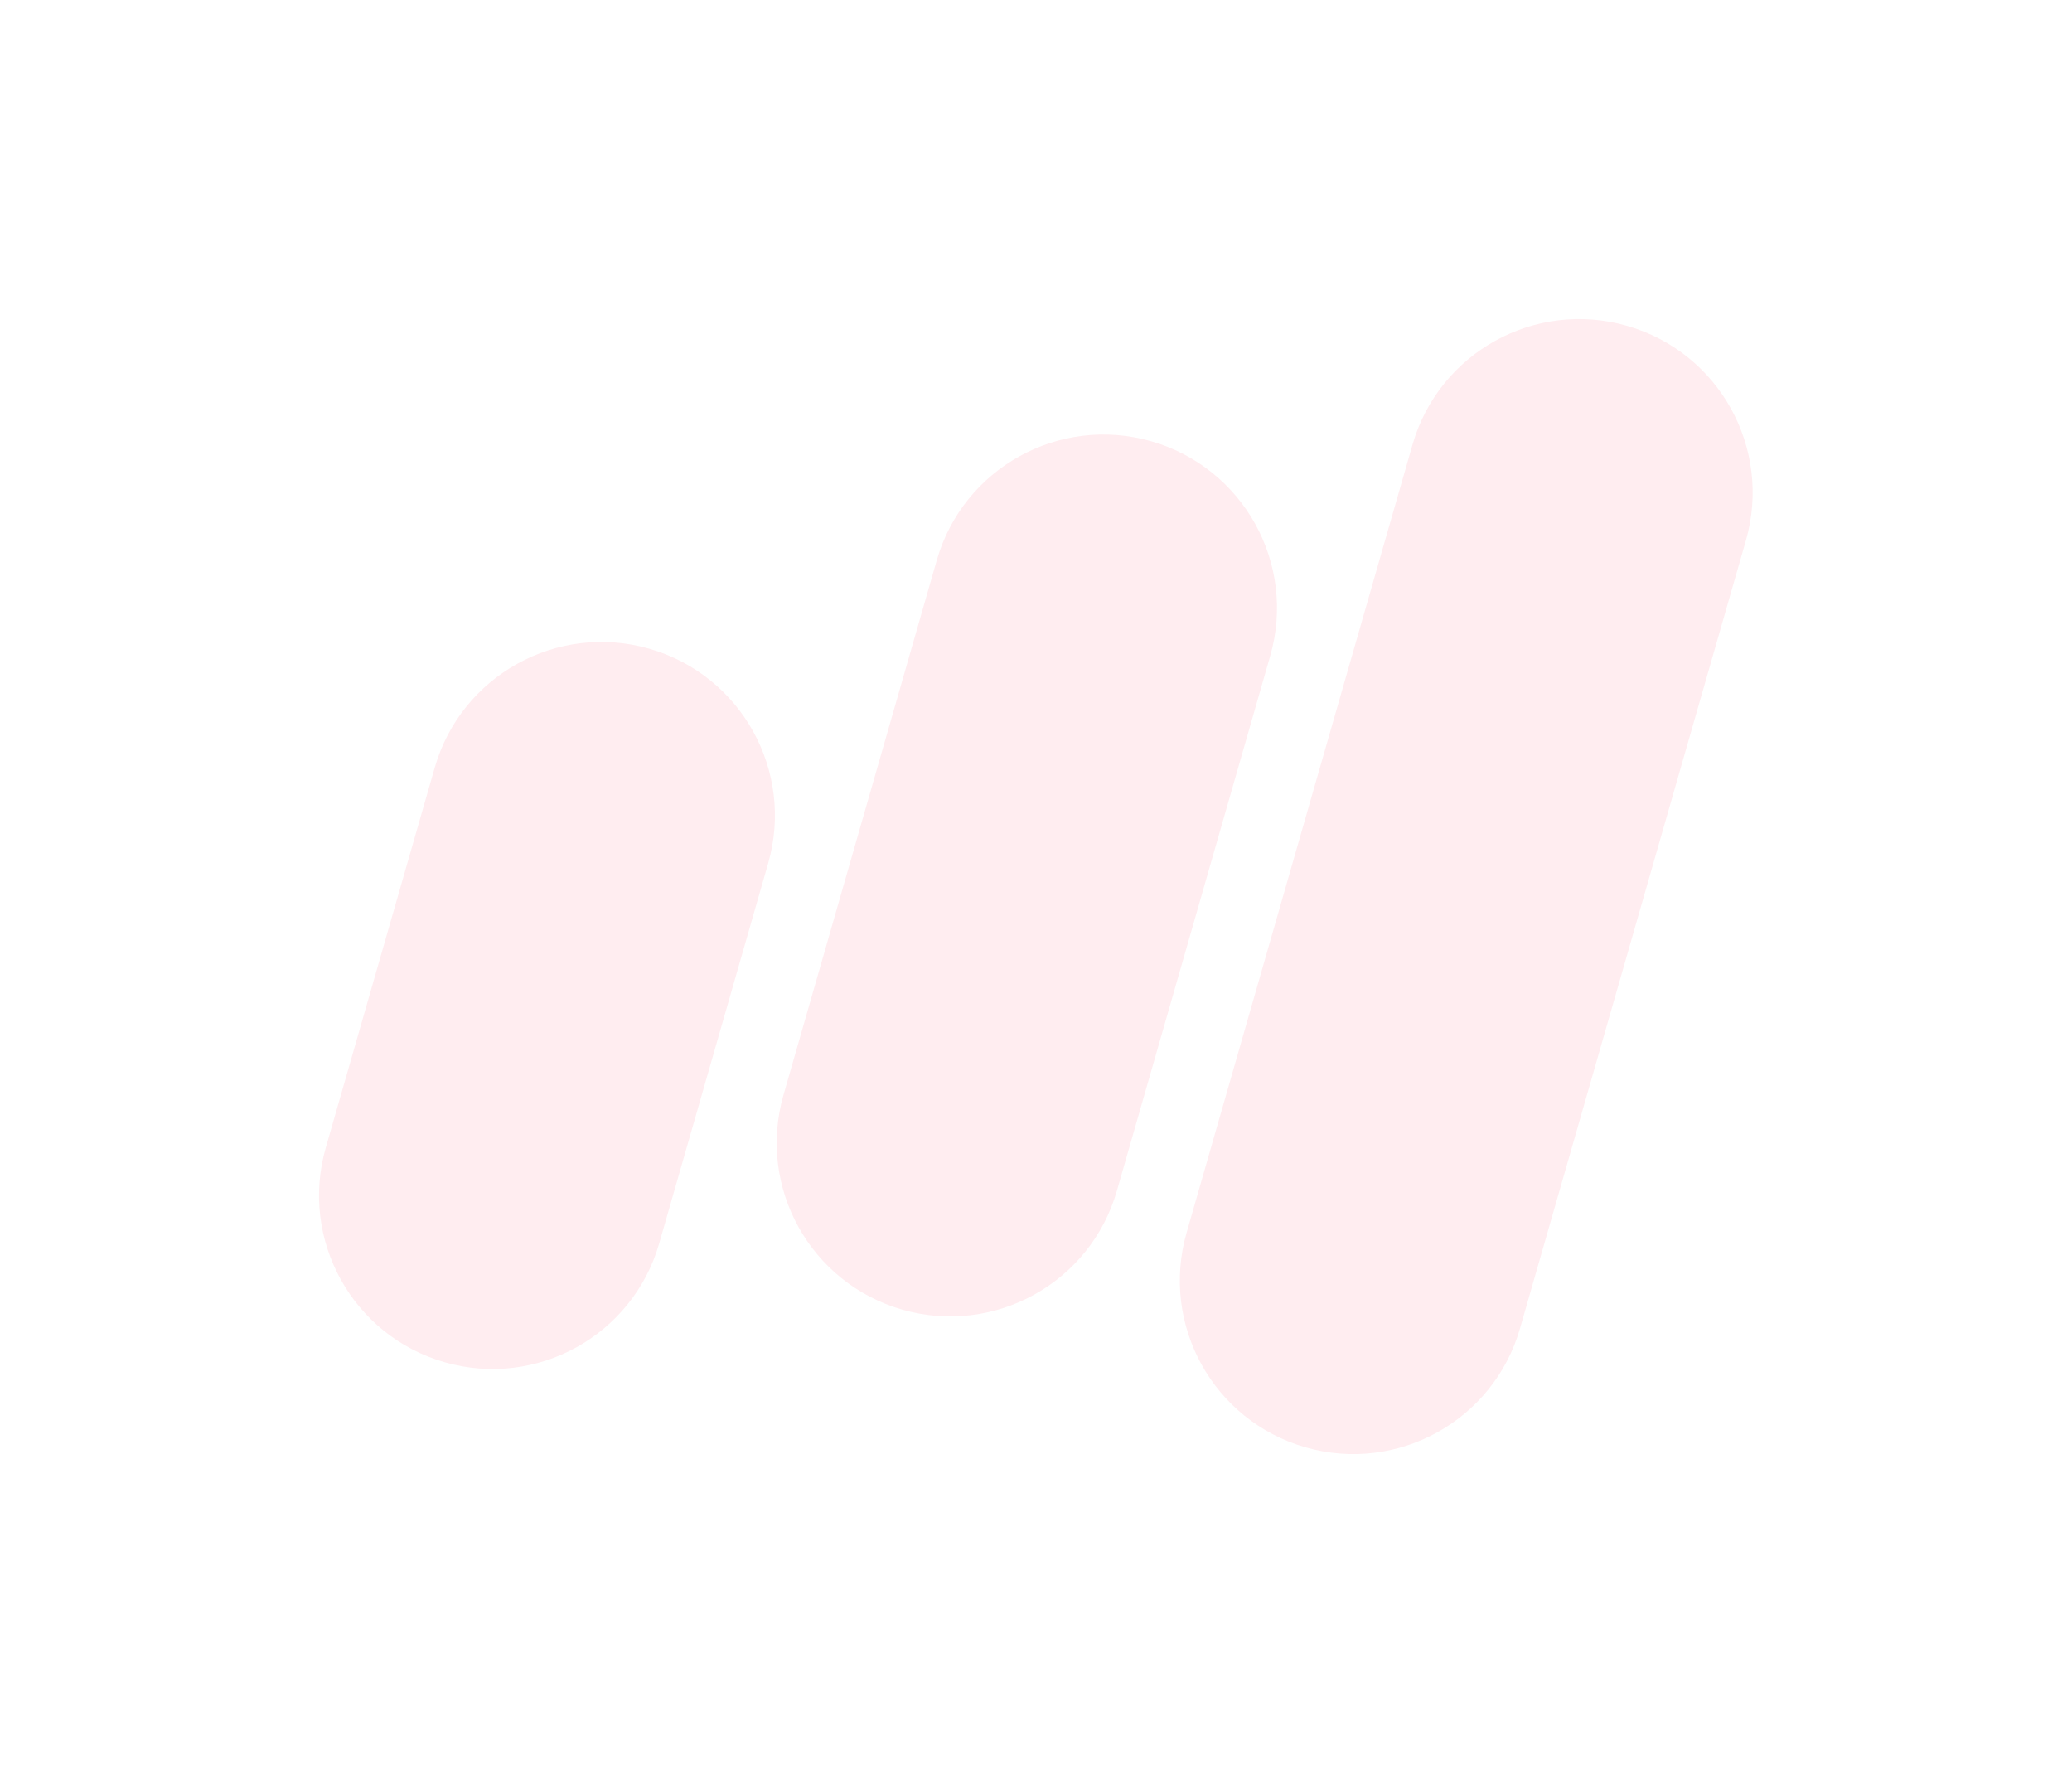 <svg width="1299" height="1112" viewBox="0 0 1299 1112" fill="none" xmlns="http://www.w3.org/2000/svg">
<g filter="url(#filter0_f)">
<path d="M587.297 351.157C603.85 293.429 664.067 260.051 721.794 276.604C779.522 293.157 812.9 353.373 796.347 411.101L700.219 746.341C683.666 804.069 623.449 837.447 565.722 820.894C507.994 804.341 474.616 744.125 491.169 686.397L587.297 351.157Z" fill="#FFEDF0"/>
<path d="M272.541 481.174C289.094 423.446 349.31 390.068 407.038 406.621C464.766 423.174 498.144 483.39 481.591 541.118L413.29 779.31C396.737 837.038 336.521 870.416 278.793 853.863C221.066 837.31 187.687 777.094 204.24 719.366L272.541 481.174Z" fill="#FFEDF0"/>
<path d="M885.522 278.793C902.075 221.066 962.291 187.687 1020.02 204.24C1077.75 220.793 1111.12 281.01 1094.57 338.737L952.953 832.619C936.4 890.347 876.184 923.725 818.456 907.172C760.729 890.619 727.35 830.403 743.904 772.675L885.522 278.793Z" fill="#FFEDF0"/>
</g>
<defs>
<filter id="filter0_f" x="0" y="0" width="1298.81" height="1111.41" filterUnits="userSpaceOnUse" color-interpolation-filters="sRGB">
<feFlood flood-opacity="0" result="BackgroundImageFix"/>
<feBlend mode="normal" in="SourceGraphic" in2="BackgroundImageFix" result="shape"/>
<feGaussianBlur stdDeviation="100" result="effect1_foregroundBlur"/>
</filter>
</defs>
</svg>
